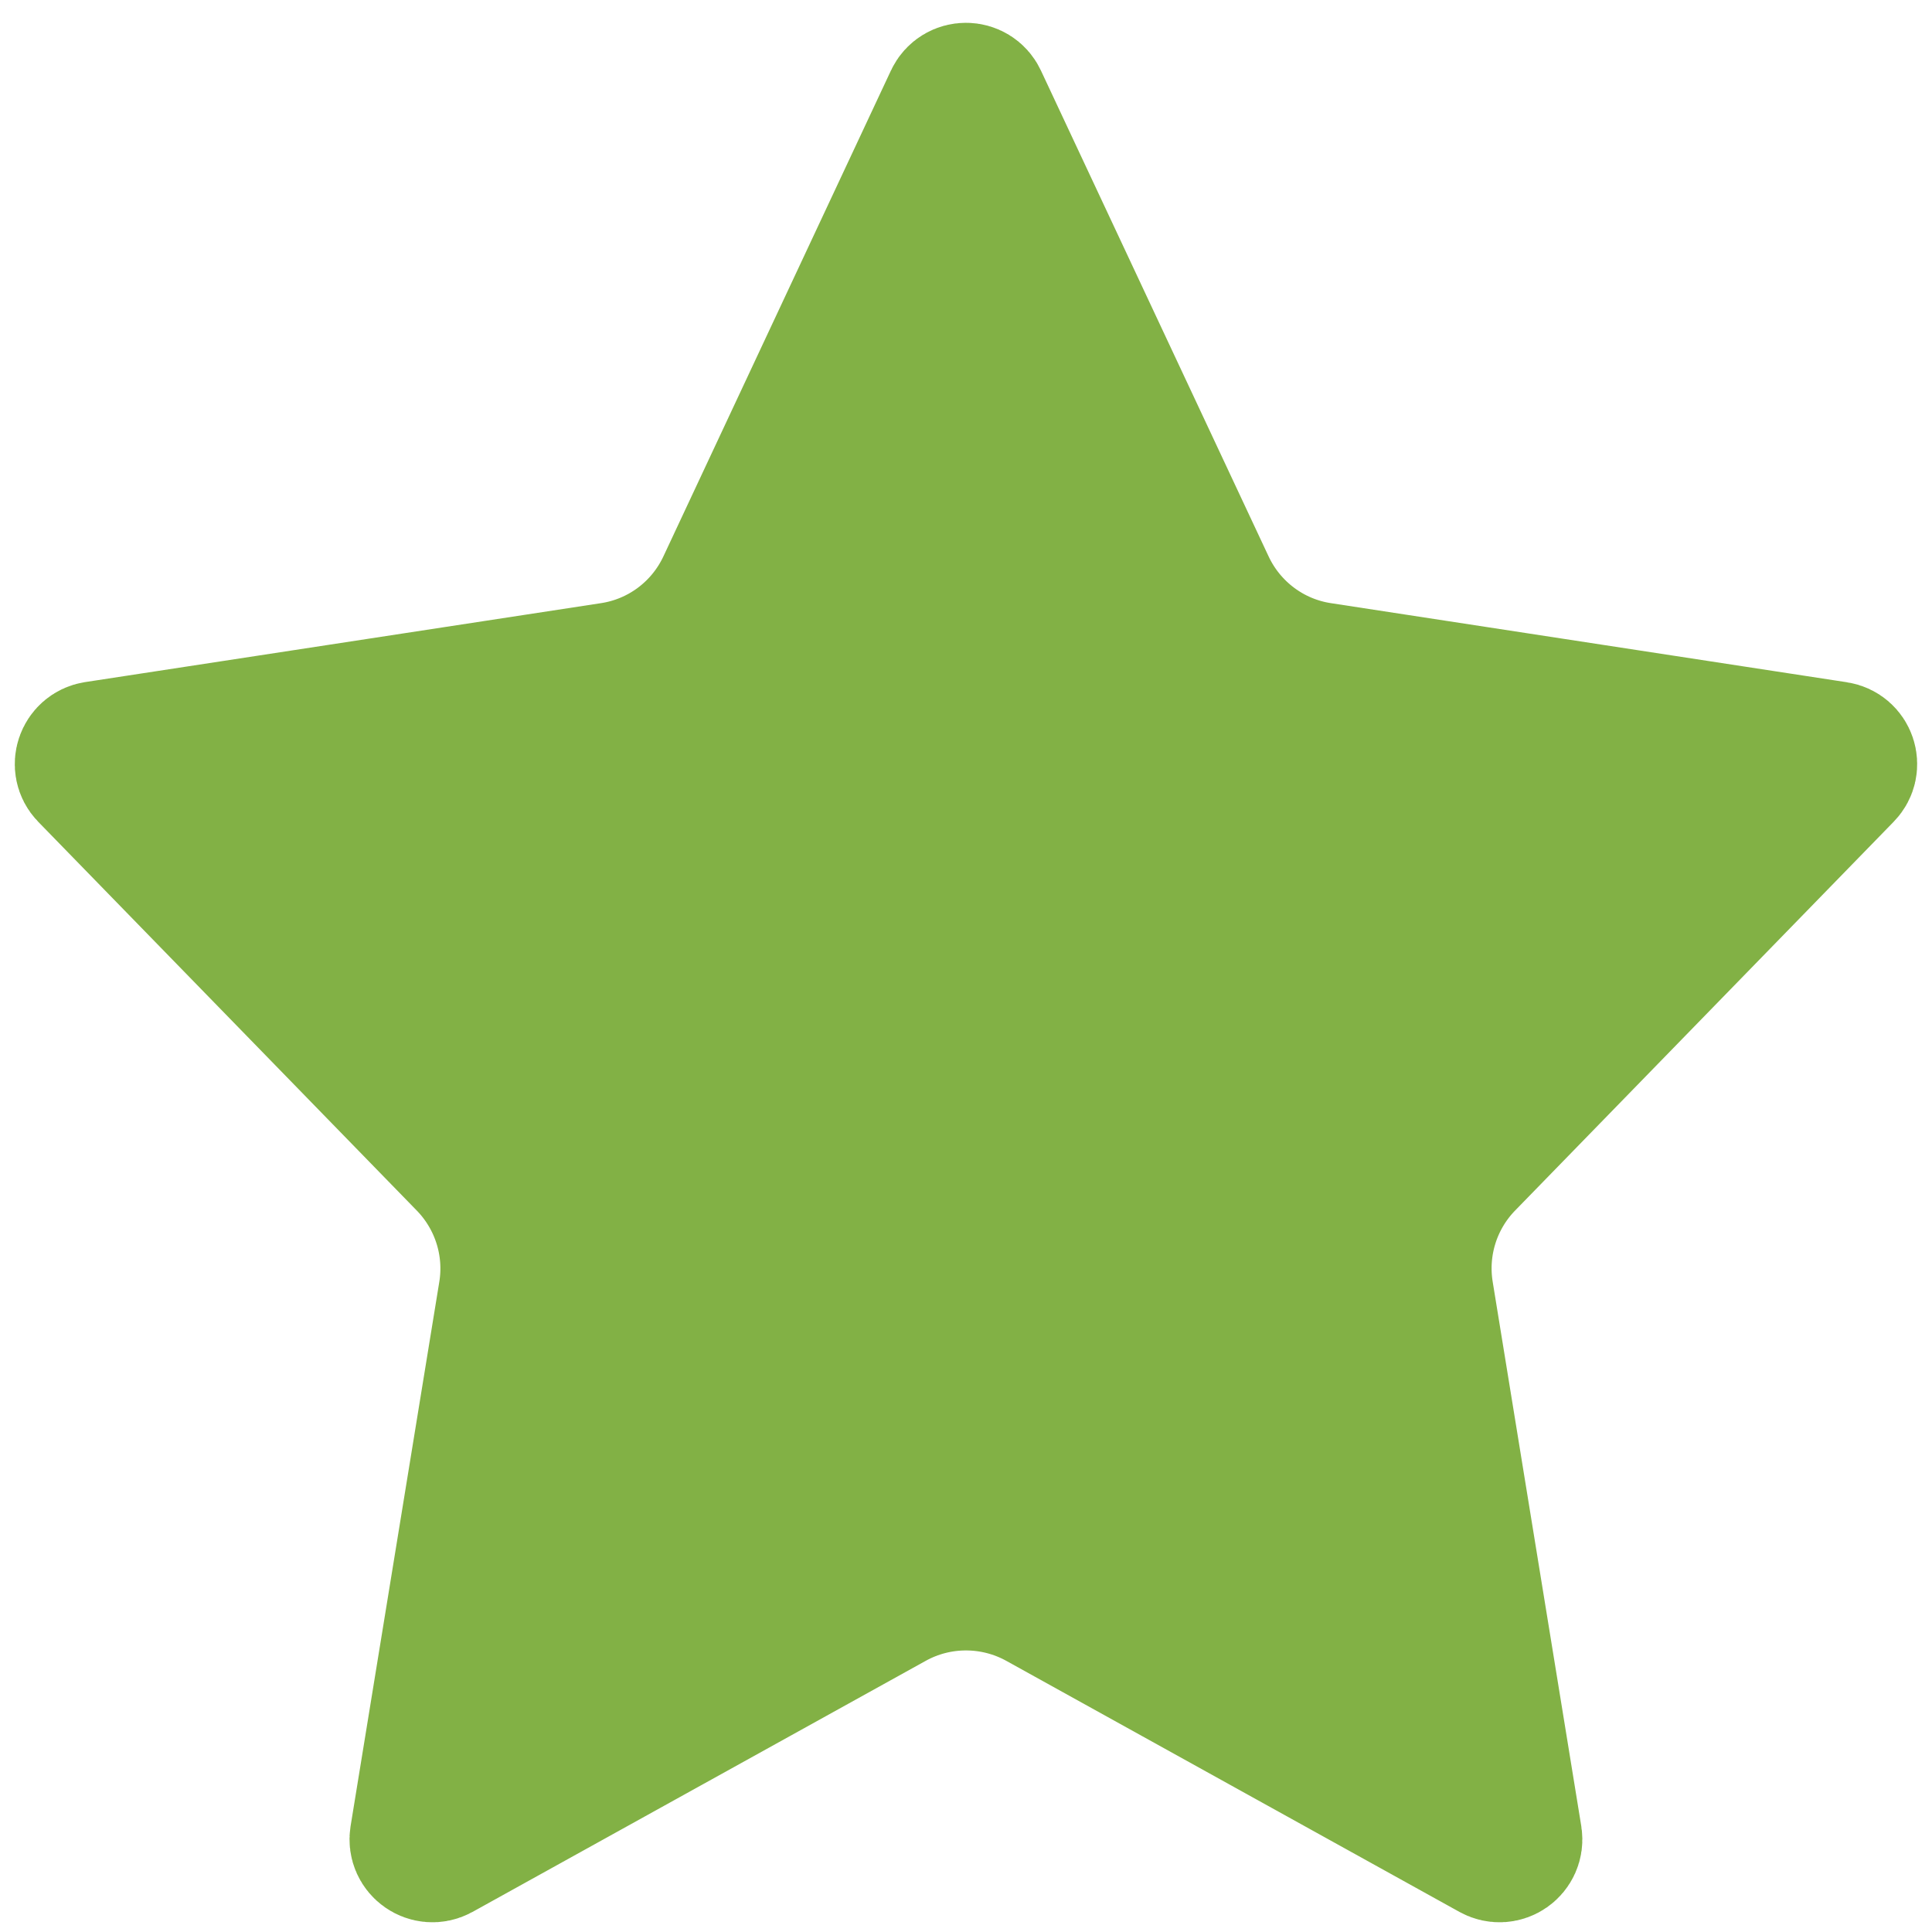 <svg width="14" height="14" viewBox="0 0 14 14" fill="none" xmlns="http://www.w3.org/2000/svg">
<path d="M6.909 0.723C6.945 0.646 7.054 0.646 7.09 0.723L8.74 4.244C8.896 4.577 9.207 4.81 9.569 4.865L13.307 5.438C13.388 5.45 13.421 5.548 13.364 5.606L10.62 8.424C10.377 8.674 10.267 9.024 10.323 9.368L10.965 13.313C10.978 13.396 10.891 13.457 10.818 13.417L7.533 11.597C7.201 11.414 6.798 11.414 6.467 11.597L3.182 13.417C3.109 13.457 3.021 13.396 3.034 13.313L3.677 9.368C3.733 9.024 3.622 8.674 3.379 8.424L0.635 5.606C0.579 5.548 0.612 5.45 0.692 5.437L4.43 4.865C4.793 4.81 5.104 4.577 5.26 4.244L6.909 0.723Z" fill="#82B145" stroke="#82B145" stroke-linejoin="round"/>
</svg>
